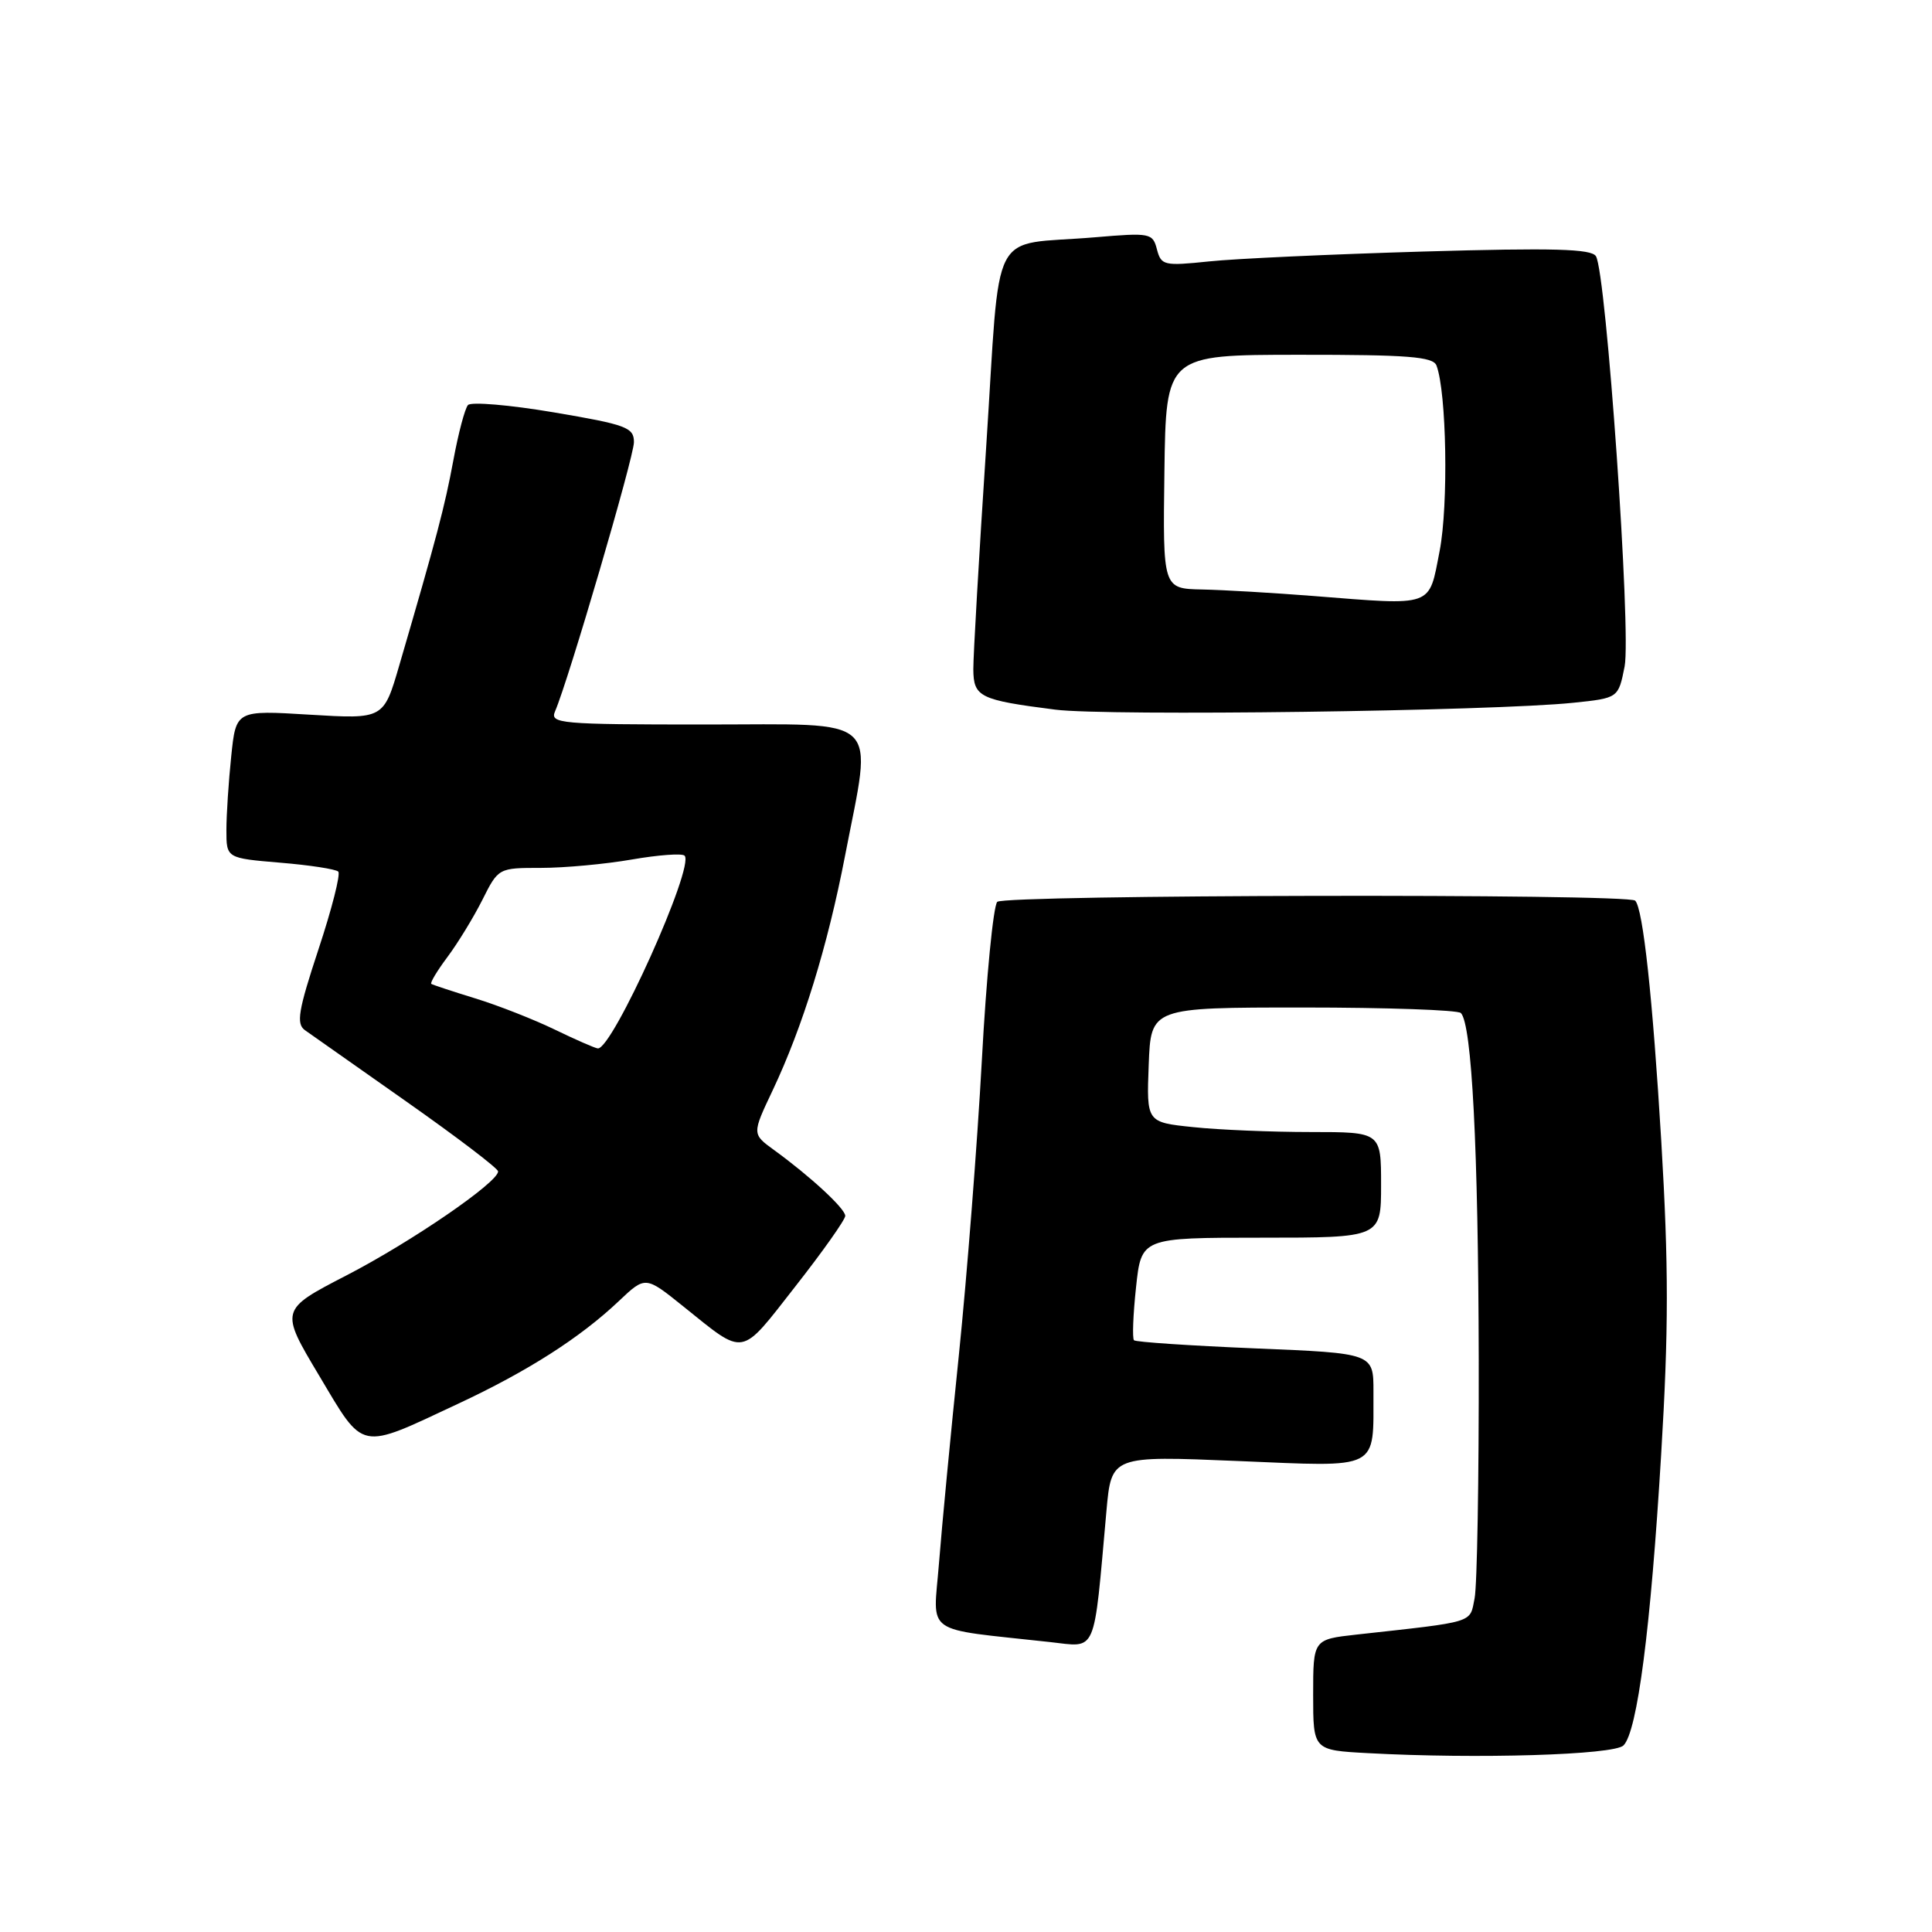<?xml version="1.0" encoding="UTF-8" standalone="no"?>
<!DOCTYPE svg PUBLIC "-//W3C//DTD SVG 1.1//EN" "http://www.w3.org/Graphics/SVG/1.1/DTD/svg11.dtd" >
<svg xmlns="http://www.w3.org/2000/svg" xmlns:xlink="http://www.w3.org/1999/xlink" version="1.1" viewBox="0 0 256 256">
 <g >
 <path fill="currentColor"
d=" M 215.12 231.28 C 216.96 229.44 218.73 215.78 220.11 192.75 C 221.11 176.22 221.11 167.78 220.13 151.25 C 218.99 132.23 217.71 120.38 216.67 119.34 C 215.72 118.39 133.06 118.55 132.14 119.50 C 131.62 120.05 130.69 129.50 130.10 140.50 C 129.50 151.50 128.13 169.05 127.06 179.50 C 125.98 189.95 124.79 202.39 124.42 207.14 C 123.66 216.81 122.10 215.70 139.12 217.58 C 145.43 218.27 144.87 219.57 146.61 200.20 C 147.27 192.89 147.27 192.89 163.98 193.59 C 183.05 194.38 181.96 194.94 181.99 184.41 C 182.00 179.31 182.00 179.31 166.34 178.67 C 157.73 178.31 150.49 177.83 150.26 177.59 C 150.02 177.35 150.14 174.20 150.53 170.58 C 151.23 164.00 151.23 164.00 167.12 164.00 C 183.00 164.00 183.00 164.00 183.00 157.00 C 183.00 150.00 183.00 150.00 173.65 150.00 C 168.50 150.00 161.51 149.71 158.11 149.35 C 151.92 148.71 151.92 148.71 152.21 141.10 C 152.50 133.50 152.50 133.50 172.67 133.50 C 183.76 133.50 193.16 133.83 193.57 134.23 C 195.03 135.69 195.88 152.14 195.94 180.12 C 195.97 195.87 195.73 210.12 195.39 211.80 C 194.73 215.11 195.61 214.84 179.75 216.59 C 174.00 217.23 174.00 217.23 174.00 224.57 C 174.00 231.91 174.00 231.91 181.25 232.30 C 195.73 233.09 213.86 232.54 215.12 231.28 Z  M 60.67 186.02 C 69.92 181.70 76.87 177.26 82.01 172.39 C 85.52 169.07 85.52 169.07 90.51 173.08 C 98.84 179.77 97.98 179.92 105.37 170.48 C 109.02 165.83 112.00 161.61 112.00 161.11 C 112.00 160.15 107.39 155.89 102.56 152.38 C 99.64 150.26 99.64 150.26 102.38 144.48 C 106.36 136.07 109.66 125.38 111.97 113.41 C 115.62 94.50 117.22 96.00 93.39 96.00 C 74.14 96.00 72.84 95.88 73.55 94.25 C 75.32 90.16 84.00 60.55 84.00 58.59 C 84.00 56.64 83.02 56.27 73.38 54.64 C 67.53 53.65 62.42 53.22 62.01 53.67 C 61.60 54.13 60.73 57.42 60.07 61.00 C 58.93 67.14 57.89 71.10 52.91 88.15 C 50.83 95.29 50.83 95.29 41.05 94.70 C 31.27 94.10 31.27 94.10 30.64 100.20 C 30.29 103.55 30.00 107.96 30.00 110.00 C 30.00 113.71 30.00 113.71 37.12 114.31 C 41.03 114.63 44.50 115.17 44.82 115.49 C 45.15 115.81 43.97 120.45 42.20 125.79 C 39.52 133.91 39.23 135.66 40.40 136.50 C 41.17 137.05 47.24 141.32 53.90 146.00 C 60.55 150.68 66.00 154.82 66.00 155.22 C 66.00 156.67 54.51 164.55 45.92 168.99 C 37.08 173.56 37.08 173.56 42.29 182.28 C 48.32 192.39 47.45 192.21 60.67 186.02 Z  M 208.47 93.12 C 214.44 92.50 214.44 92.50 215.27 88.31 C 216.16 83.76 212.84 36.17 211.47 33.95 C 210.86 32.97 205.88 32.83 188.60 33.33 C 176.44 33.69 163.66 34.27 160.20 34.64 C 154.23 35.26 153.86 35.17 153.30 33.04 C 152.74 30.88 152.41 30.82 145.11 31.44 C 130.86 32.65 132.64 29.22 130.67 59.29 C 129.72 73.70 128.96 86.93 128.97 88.68 C 129.00 92.36 129.80 92.75 139.82 94.03 C 146.69 94.91 197.81 94.23 208.47 93.12 Z  M 73.50 136.42 C 70.75 135.09 66.03 133.23 63.00 132.30 C 59.98 131.37 57.34 130.50 57.15 130.37 C 56.96 130.24 57.92 128.64 59.28 126.82 C 60.65 124.99 62.73 121.59 63.91 119.25 C 66.04 115.00 66.05 115.00 71.69 115.00 C 74.79 115.00 80.21 114.50 83.72 113.89 C 87.24 113.28 90.38 113.05 90.71 113.38 C 92.10 114.76 81.12 139.13 79.21 138.92 C 78.82 138.88 76.25 137.75 73.50 136.42 Z  M 174.00 78.97 C 168.78 78.56 162.16 78.17 159.29 78.11 C 154.08 78.00 154.08 78.00 154.29 62.51 C 154.50 47.02 154.50 47.02 172.14 47.01 C 186.53 47.00 189.89 47.26 190.34 48.43 C 191.68 51.95 191.94 66.92 190.76 73.00 C 189.29 80.54 190.14 80.24 174.00 78.97 Z "/>
</g>
</svg>